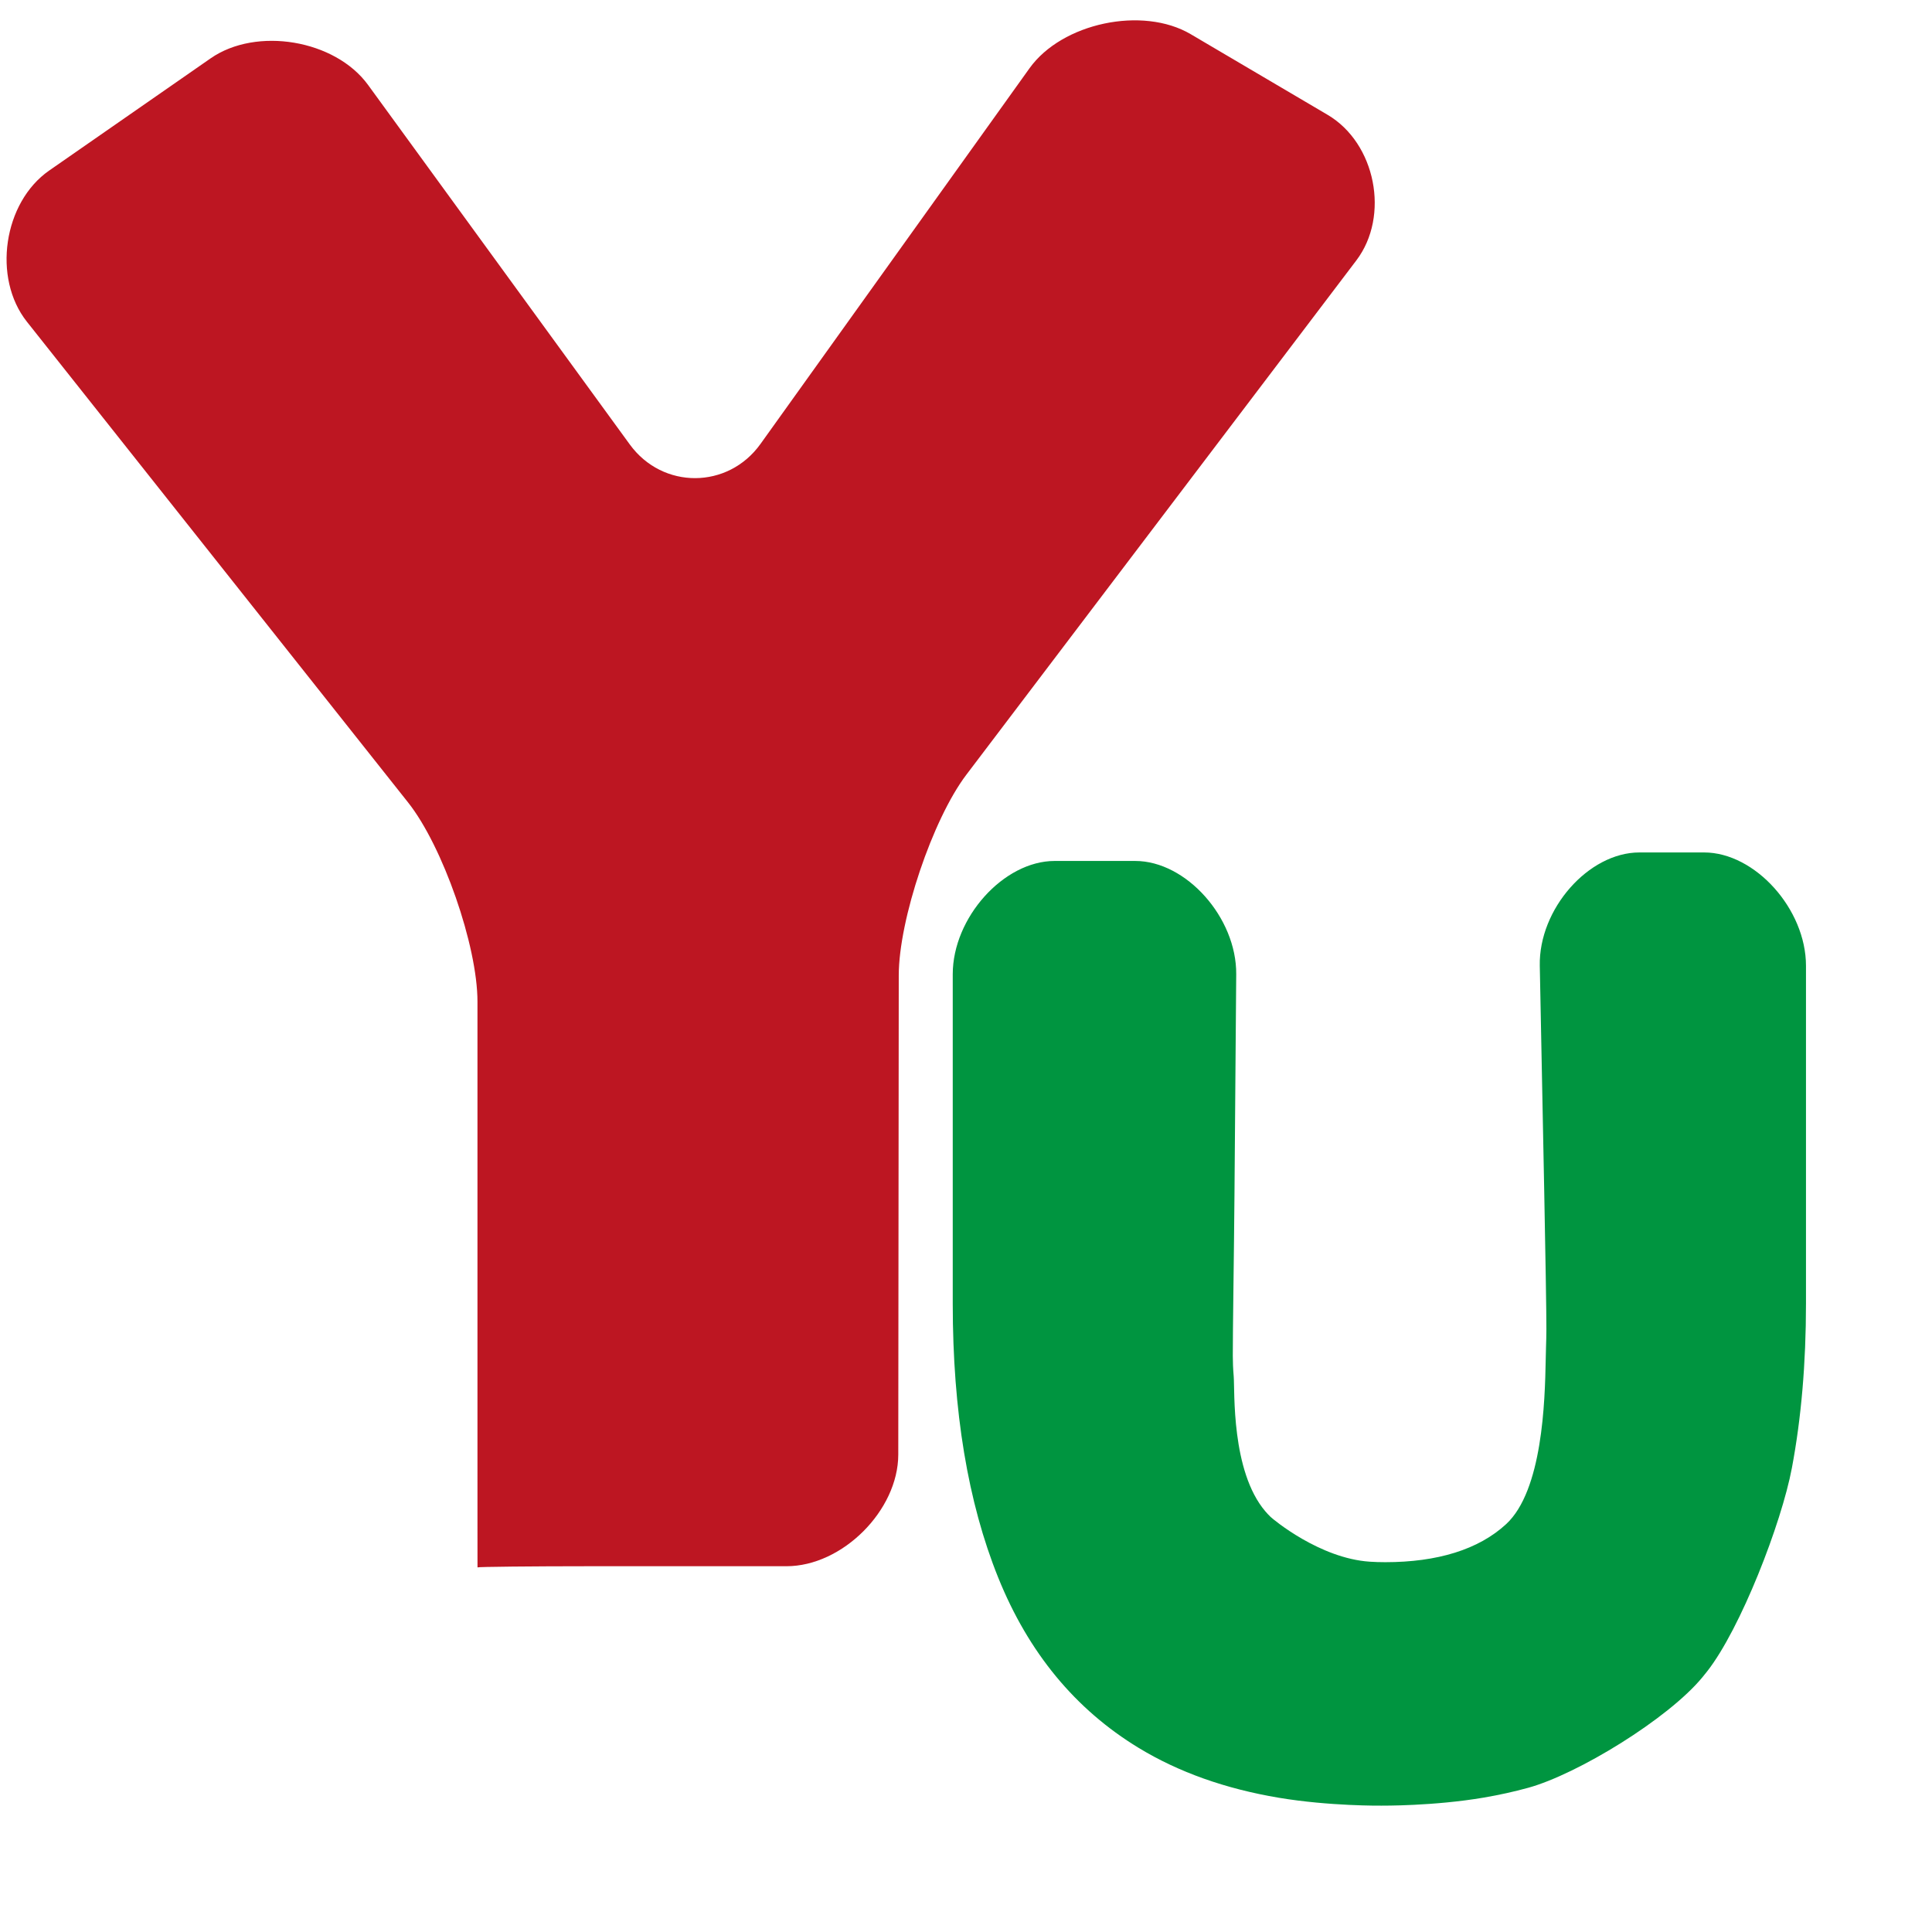 <?xml version="1.0" standalone="no"?>
<!DOCTYPE svg PUBLIC "-//W3C//DTD SVG 20010904//EN" "http://www.w3.org/TR/2001/REC-SVG-20010904/DTD/svg10.dtd">
<!-- Created using Karbon, part of Calligra: http://www.calligra.org/karbon -->
<svg xmlns="http://www.w3.org/2000/svg" xmlns:xlink="http://www.w3.org/1999/xlink" width="176pt" height="176pt">
<defs/>
<g id="layer0">
  <path id="shape0" transform="translate(0.798, 2.47)" fill="#bd1622" d="M57.202 187.91C57.199 187.981 57.197 181.272 57.197 174.492L57.197 119.188C57.197 112.407 52.984 100.314 48.771 95.001L2.469 36.607C-1.743 31.294 -0.388 22.111 5.18 18.242L24.786 4.616C30.353 0.746 39.912 2.358 43.903 7.84L75.698 51.514C79.689 56.995 87.627 56.964 91.575 51.451L124.249 5.823C128.197 0.31 137.986 -1.761 143.829 1.681L160.455 11.475C166.297 14.917 168.043 23.761 163.945 29.164L116.576 91.632C112.479 97.035 108.375 109.218 108.368 115.998L108.309 174.207C108.302 180.988 101.514 187.768 94.734 187.768L70.768 187.768C63.988 187.768 57.205 187.839 57.202 187.91Z"/>
  <path id="shape1" transform="translate(115.723, 103.541)" fill="#009540" d="M52.075 115.779C52.018 115.781 45.74 115.846 39.627 114.823C33.117 113.732 27.437 111.714 22.585 108.764C14.883 104.081 9.194 97.186 5.518 88.068C1.843 78.95 0 67.868 0 54.801L0 14.798C0 7.916 6.187 1.034 12.374 1.034L22.168 1.034C28.355 1.034 34.487 7.916 34.432 14.798L34.219 41.667C34.165 48.549 34.008 58.283 34.017 61.136C34.019 61.91 34.047 62.696 34.127 63.641C34.272 65.38 33.799 75.147 37.973 80.035C38.168 80.262 38.374 80.483 38.594 80.696C38.93 81.022 44.584 85.745 50.658 86.147C51.252 86.187 51.875 86.207 52.531 86.207C58.865 86.207 63.88 84.667 67.214 81.586C67.764 81.078 68.248 80.469 68.674 79.784C72.152 74.189 71.943 63.37 72.06 60.135C72.087 59.4 72.1 58.711 72.106 57.882C72.118 56.336 71.977 47.91 71.841 41.029L71.304 13.761C71.168 6.881 77.219 0 83.406 0L91.263 0C97.45 0 103.637 6.882 103.637 13.765L103.637 54.79C103.637 62.052 103.064 68.715 101.923 74.775C100.656 81.496 95.685 94.316 91.623 99.481C91.439 99.713 91.254 99.944 91.067 100.172C86.909 105.229 75.881 111.964 69.898 113.609C68.177 114.083 66.385 114.478 64.522 114.797C58.411 115.84 52.132 115.775 52.075 115.779Z"/>
 </g>
</svg>
